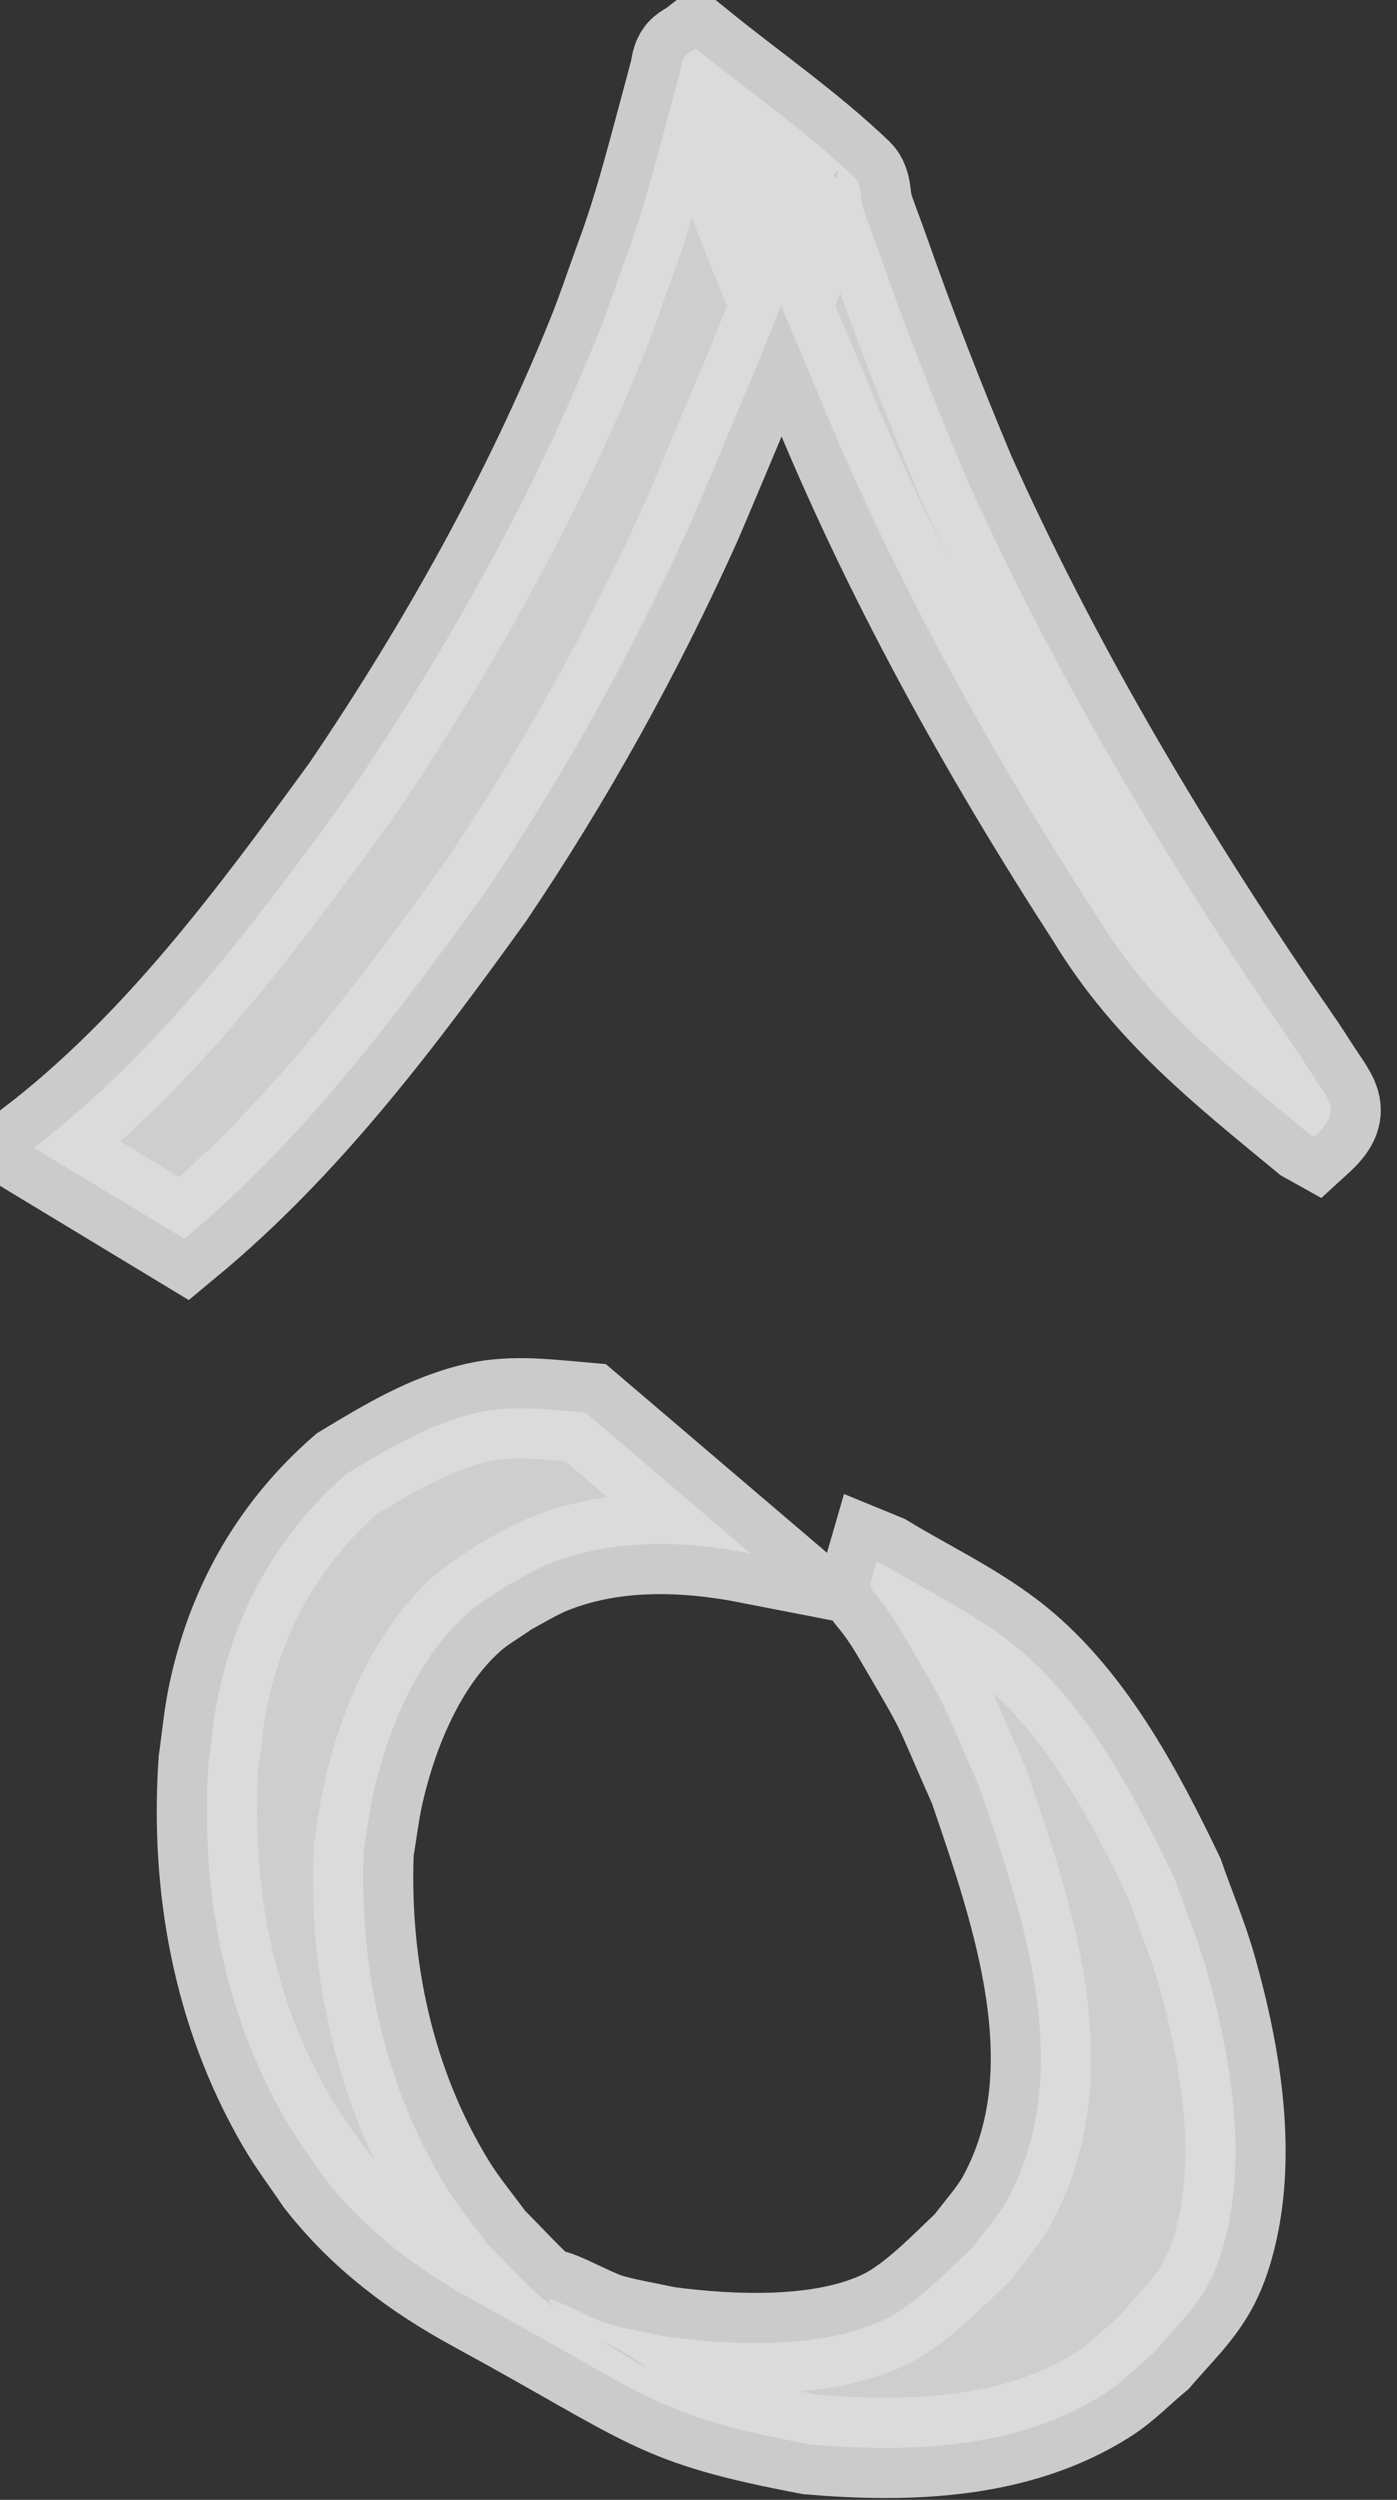 <?xml version="1.0" encoding="UTF-8" standalone="no"?>
<!-- Created with Inkscape (http://www.inkscape.org/) -->

<svg
   width="8.89mm"
   height="15.905mm"
   viewBox="0 0 8.89 15.905"
   version="1.1"
   id="svg1"
   xmlns="http://www.w3.org/2000/svg"
   xmlns:svg="http://www.w3.org/2000/svg">
  <rect x="0" y="0" width="8.89" height="15.905" fill="#333333" stroke="none"/>
  <defs
     id="defs1" />
  <g
     id="layer1"
     transform="translate(-13.166,-50.509)">
    <g
       id="g549"
       transform="matrix(0.638,0,0,0.638,-587.838,1.672)"
       style="fill:#ffffff;fill-opacity:0.76;stroke:#dddddd;stroke-opacity:0.895">
      <path

         id="path529"
         d="m 947.853,90.635 c -0.353,-0.03 -0.72,-0.081 -1.072,-0.002 -0.478,0.107 -0.901,0.364 -1.314,0.614 -0.681,0.594 -1.107,1.357 -1.285,2.242 -0.041,0.206 -0.059,0.416 -0.089,0.623 -0.084,1.246 0.14,2.493 0.772,3.582 0.114,0.197 0.253,0.379 0.38,0.568 0.418,0.536 0.938,0.925 1.53,1.247 1.785,0.972 1.767,1.12 3.317,1.415 0.986,0.083 2.063,0.051 2.928,-0.5 0.181,-0.115 0.331,-0.274 0.496,-0.41 0.333,-0.385 0.555,-0.559 0.7,-1.075 0.246,-0.873 0.074,-1.881 -0.165,-2.733 -0.089,-0.318 -0.219,-0.624 -0.328,-0.936 -0.403,-0.839 -0.906,-1.795 -1.668,-2.373 -0.386,-0.293 -0.828,-0.503 -1.242,-0.754 0,0 -0.056,-0.023 -0.056,-0.023 v 0 c -0.114,0.395 -0.087,0.123 0.26,0.719 0.498,0.854 0.338,0.565 0.758,1.512 0.436,1.276 0.986,2.84 0.285,4.132 -0.094,0.173 -0.231,0.318 -0.347,0.476 -0.241,0.227 -0.56,0.564 -0.869,0.715 -0.617,0.303 -1.527,0.263 -2.187,0.175 -0.191,-0.042 -0.386,-0.073 -0.574,-0.126 -0.194,-0.055 -0.7,-0.351 -0.571,-0.197 0.235,0.279 0.62,0.384 0.912,0.602 0.174,0.13 -0.377,-0.215 -0.557,-0.337 -0.547,-0.371 -0.539,-0.408 -1.001,-0.875 -0.133,-0.183 -0.279,-0.358 -0.398,-0.55 -0.62,-1.005 -0.875,-2.193 -0.828,-3.364 0.034,-0.197 0.056,-0.397 0.101,-0.591 0.145,-0.629 0.435,-1.328 0.926,-1.768 0.119,-0.107 0.261,-0.185 0.391,-0.278 0.14,-0.073 0.274,-0.158 0.42,-0.218 0.641,-0.26 1.353,-0.239 2.02,-0.109 z" />
      <path

         id="path530"
         d="m 943.85,88.9 c 1.182,-0.979 2.106,-2.213 2.998,-3.45 0.789,-1.169 1.476,-2.406 2.055,-3.692 0.062,-0.137 0.604,-1.433 0.682,-1.618 0.085,-0.211 0.168,-0.423 0.254,-0.634 0.327,-0.799 0.091,-0.188 0.352,-0.866 0.008,-0.021 0.121,-0.351 0.171,-0.39 0.021,-0.016 -0.005,0.053 -0.007,0.079 -0.477,-0.327 -0.919,-0.713 -1.432,-0.98 -0.099,-0.051 0.096,0.202 0.136,0.306 0.062,0.161 0.113,0.325 0.173,0.487 0.28,0.763 0.592,1.511 0.911,2.259 0.751,1.851 1.721,3.599 2.804,5.274 0.557,0.916 1.311,1.508 2.122,2.178 0,0 0.052,0.029 0.052,0.029 v 0 c 0.292,-0.266 0.147,-0.353 -0.069,-0.696 -0.121,-0.192 -0.254,-0.376 -0.381,-0.564 -1.149,-1.696 -2.19,-3.458 -3.03,-5.331 -0.307,-0.733 -0.593,-1.465 -0.856,-2.215 -0.052,-0.15 -0.112,-0.297 -0.161,-0.447 -0.034,-0.103 -0.012,-0.238 -0.09,-0.314 -0.491,-0.469 -1.054,-0.856 -1.581,-1.284 -0.039,0.03 -0.09,0.048 -0.117,0.089 -0.031,0.048 -0.031,0.109 -0.046,0.164 -0.025,0.092 -0.049,0.185 -0.074,0.277 -0.145,0.532 -0.277,1.069 -0.471,1.586 -0.095,0.259 -0.181,0.522 -0.285,0.778 -0.644,1.59 -1.488,3.095 -2.449,4.513 -0.933,1.281 -1.892,2.582 -3.16,3.555 z" />
    </g>
  </g>
</svg>
